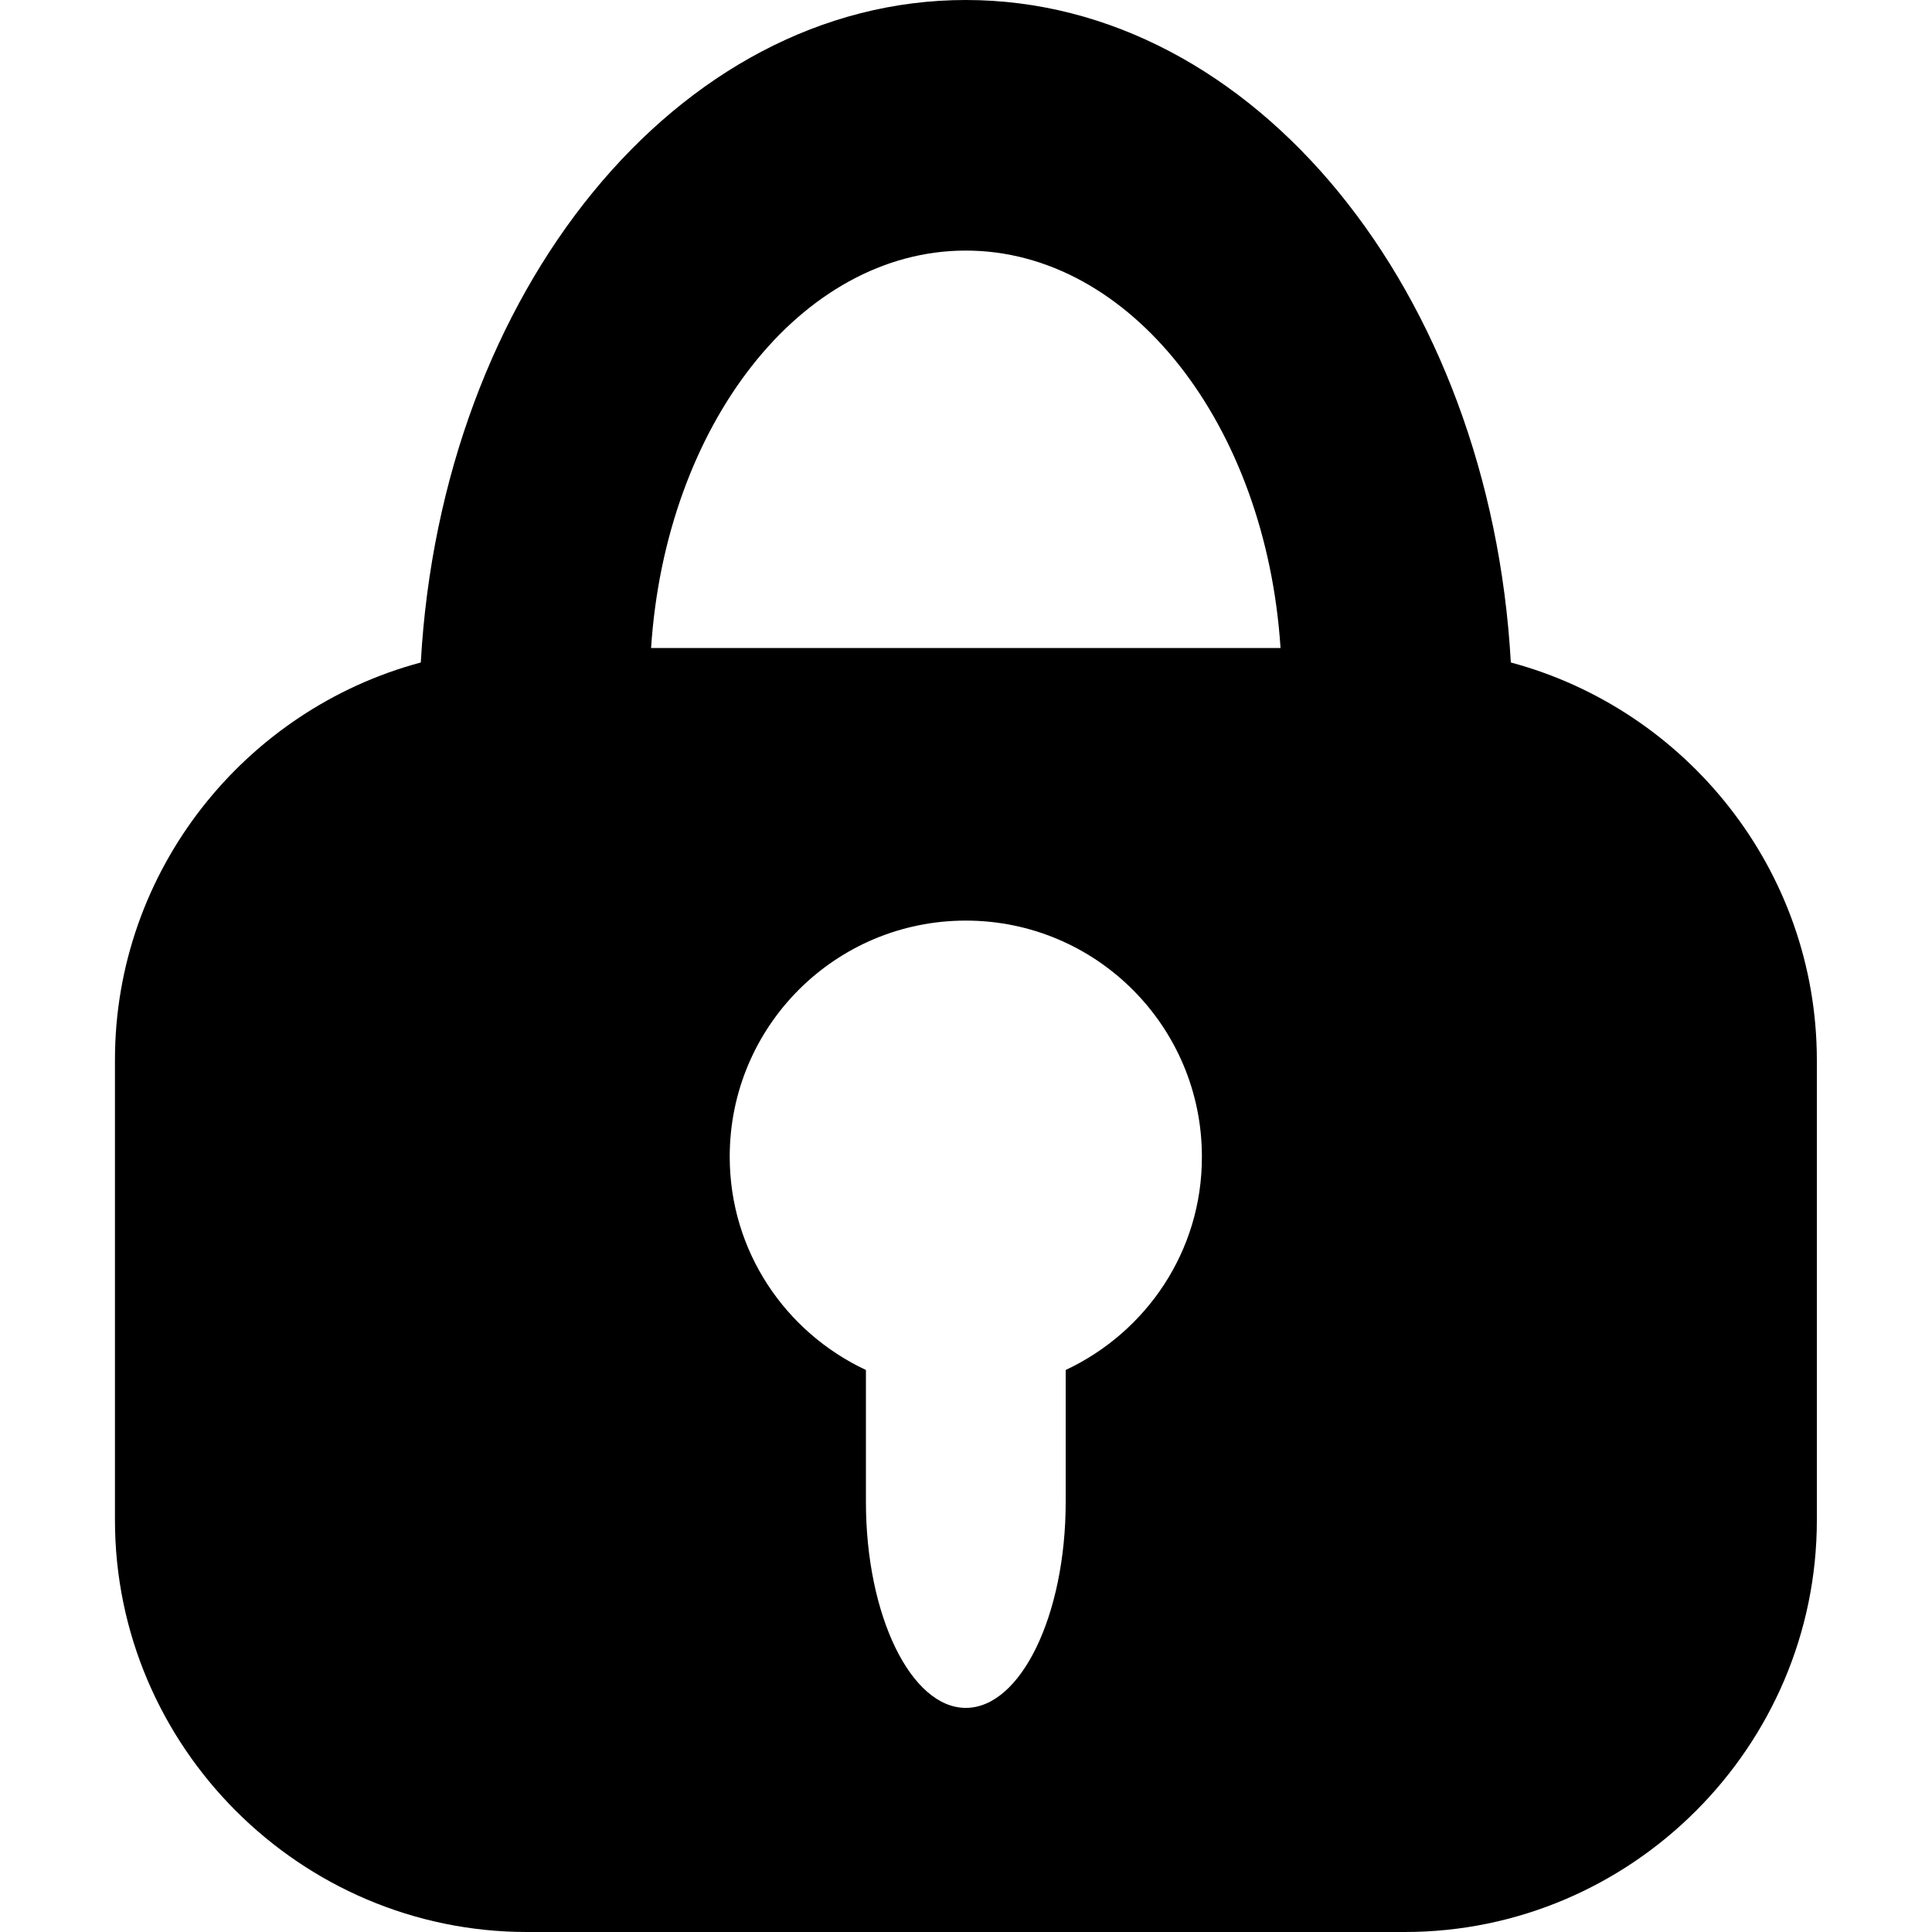 <svg xmlns="http://www.w3.org/2000/svg" viewBox="0 0 1000 1000" width="1000" height="1000">
<path d="M782 342.9c-10.7-191.7-132.7-342.9-282.1-342.9-149.4 0-271.4 151.2-282.1 342.9-90.8 24.3-158.3 107.4-158.3 205.7v238.2c0 117.3 96 213.2 213.3 213.2h454.3c117.3 0 213.3-95.9 213.3-213.2v-238.2c-0.1-98.3-67.6-181.4-158.4-205.7z m-230.4 366.2v68.3c0 58.7-23.3 106.6-51.7 106.6-28.4 0-51.7-47.9-51.7-106.6v-68.3c-41.6-19.5-70.5-61.4-70.5-110.4 0-67.6 54.7-122.2 122.2-122.2s122.2 54.7 122.2 122.2c0.1 49-28.9 90.9-70.5 110.4z m-214.6-373.7c7.5-115.3 77.5-205.7 162.9-205.7s155.4 90.4 162.9 205.7h-325.8z"/>
</svg>
